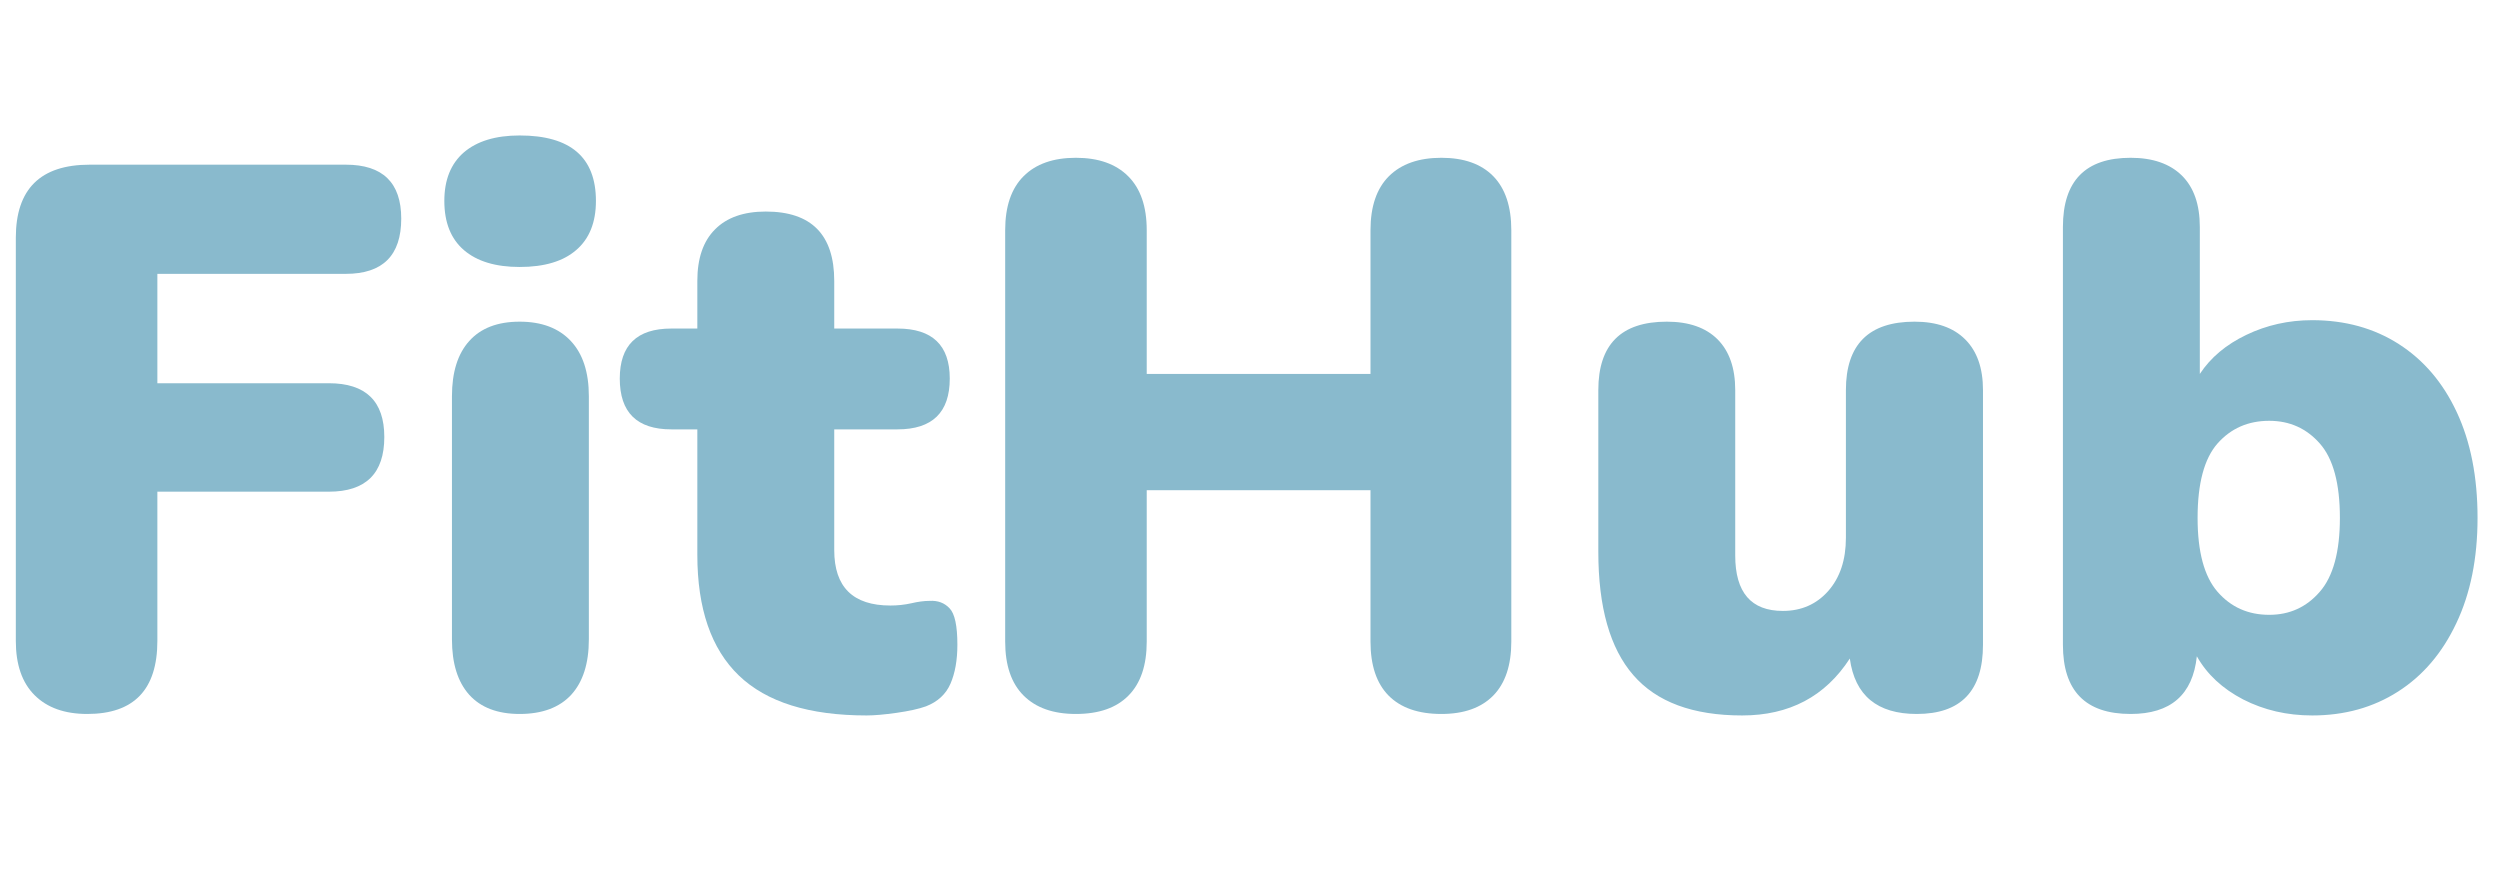 <svg xmlns="http://www.w3.org/2000/svg" xmlns:xlink="http://www.w3.org/1999/xlink" width="280" zoomAndPan="magnify" viewBox="0 0 210 75" height="100" preserveAspectRatio="xMidYMid meet" version="1.0"><defs><g/></defs><g fill="#89bacd" fill-opacity="1"><g transform="translate(-2.812, 59.395)"><g><path d="M 10.141 0.578 C 8.242 0.578 6.77 0.051 5.719 -1 C 4.664 -2.051 4.141 -3.57 4.141 -5.562 L 4.141 -39.422 C 4.141 -43.516 6.207 -45.562 10.344 -45.562 L 31.859 -45.562 C 34.961 -45.562 36.516 -44.051 36.516 -41.031 C 36.516 -37.938 34.961 -36.391 31.859 -36.391 L 16.031 -36.391 L 16.031 -27.203 L 30.438 -27.203 C 33.539 -27.203 35.094 -25.695 35.094 -22.688 C 35.094 -19.625 33.539 -18.094 30.438 -18.094 L 16.031 -18.094 L 16.031 -5.562 C 16.031 -1.469 14.066 0.578 10.141 0.578 Z M 10.141 0.578 "/></g></g></g><g fill="#89bacd" fill-opacity="1"><g transform="translate(34.605, 59.395)"><g><path d="M 9.047 -36.969 C 7.023 -36.969 5.461 -37.441 4.359 -38.391 C 3.266 -39.336 2.719 -40.711 2.719 -42.516 C 2.719 -44.285 3.266 -45.645 4.359 -46.594 C 5.461 -47.539 7.023 -48.016 9.047 -48.016 C 13.316 -48.016 15.453 -46.18 15.453 -42.516 C 15.453 -40.711 14.898 -39.336 13.797 -38.391 C 12.703 -37.441 11.117 -36.969 9.047 -36.969 Z M 9.047 0.578 C 7.191 0.578 5.781 0.039 4.812 -1.031 C 3.844 -2.113 3.359 -3.664 3.359 -5.688 L 3.359 -26.109 C 3.359 -28.129 3.844 -29.676 4.812 -30.75 C 5.781 -31.832 7.191 -32.375 9.047 -32.375 C 10.898 -32.375 12.332 -31.832 13.344 -30.75 C 14.352 -29.676 14.859 -28.129 14.859 -26.109 L 14.859 -5.688 C 14.859 -3.664 14.363 -2.113 13.375 -1.031 C 12.383 0.039 10.941 0.578 9.047 0.578 Z M 9.047 0.578 "/></g></g></g><g fill="#89bacd" fill-opacity="1"><g transform="translate(52.764, 59.395)"><g><path d="M 20.031 0.703 C 15.207 0.703 11.629 -0.414 9.297 -2.656 C 6.973 -4.895 5.812 -8.273 5.812 -12.797 L 5.812 -23.328 L 3.625 -23.328 C 0.738 -23.328 -0.703 -24.75 -0.703 -27.594 C -0.703 -30.395 0.738 -31.797 3.625 -31.797 L 5.812 -31.797 L 5.812 -35.797 C 5.812 -37.691 6.305 -39.133 7.297 -40.125 C 8.285 -41.125 9.707 -41.625 11.562 -41.625 C 15.395 -41.625 17.312 -39.68 17.312 -35.797 L 17.312 -31.797 L 22.625 -31.797 C 25.551 -31.797 27.016 -30.395 27.016 -27.594 C 27.016 -24.75 25.551 -23.328 22.625 -23.328 L 17.312 -23.328 L 17.312 -13.188 C 17.312 -10.082 18.883 -8.531 22.031 -8.531 C 22.633 -8.531 23.219 -8.594 23.781 -8.719 C 24.344 -8.852 24.859 -8.922 25.328 -8.922 C 26.016 -8.961 26.57 -8.754 27 -8.297 C 27.438 -7.848 27.656 -6.828 27.656 -5.234 C 27.656 -3.941 27.461 -2.852 27.078 -1.969 C 26.691 -1.082 26.004 -0.445 25.016 -0.062 C 24.41 0.156 23.586 0.336 22.547 0.484 C 21.516 0.629 20.676 0.703 20.031 0.703 Z M 20.031 0.703 "/></g></g></g><g fill="#89bacd" fill-opacity="1"><g transform="translate(80.294, 59.395)"><g><path d="M 10.078 0.578 C 8.18 0.578 6.719 0.062 5.688 -0.969 C 4.656 -2 4.141 -3.508 4.141 -5.5 L 4.141 -40.062 C 4.141 -42.051 4.656 -43.562 5.688 -44.594 C 6.719 -45.625 8.18 -46.141 10.078 -46.141 C 11.973 -46.141 13.438 -45.625 14.469 -44.594 C 15.508 -43.562 16.031 -42.051 16.031 -40.062 L 16.031 -27.984 L 34.828 -27.984 L 34.828 -40.062 C 34.828 -42.051 35.344 -43.562 36.375 -44.594 C 37.414 -45.625 38.883 -46.141 40.781 -46.141 C 42.676 -46.141 44.129 -45.625 45.141 -44.594 C 46.148 -43.562 46.656 -42.051 46.656 -40.062 L 46.656 -5.5 C 46.656 -3.508 46.148 -2 45.141 -0.969 C 44.129 0.062 42.676 0.578 40.781 0.578 C 38.844 0.578 37.363 0.062 36.344 -0.969 C 35.332 -2 34.828 -3.508 34.828 -5.5 L 34.828 -18.219 L 16.031 -18.219 L 16.031 -5.5 C 16.031 -3.508 15.52 -2 14.5 -0.969 C 13.488 0.062 12.016 0.578 10.078 0.578 Z M 10.078 0.578 "/></g></g></g><g fill="#89bacd" fill-opacity="1"><g transform="translate(131.087, 59.395)"><g><path d="M 15.25 0.703 C 11.113 0.703 8.066 -0.426 6.109 -2.688 C 4.148 -4.945 3.172 -8.398 3.172 -13.047 L 3.172 -26.625 C 3.172 -30.457 5.086 -32.375 8.922 -32.375 C 10.773 -32.375 12.195 -31.879 13.188 -30.891 C 14.176 -29.898 14.672 -28.477 14.672 -26.625 L 14.672 -12.734 C 14.672 -9.629 16.004 -8.078 18.672 -8.078 C 20.223 -8.078 21.492 -8.633 22.484 -9.75 C 23.473 -10.875 23.969 -12.363 23.969 -14.219 L 23.969 -26.625 C 23.969 -30.457 25.891 -32.375 29.734 -32.375 C 31.578 -32.375 32.992 -31.879 33.984 -30.891 C 34.984 -29.898 35.484 -28.477 35.484 -26.625 L 35.484 -5.234 C 35.484 -1.359 33.629 0.578 29.922 0.578 C 26.598 0.578 24.723 -0.973 24.297 -4.078 C 22.234 -0.891 19.219 0.703 15.25 0.703 Z M 15.25 0.703 "/></g></g></g><g fill="#89bacd" fill-opacity="1"><g transform="translate(169.926, 59.395)"><g><path d="M 24.297 0.703 C 22.18 0.703 20.25 0.254 18.5 -0.641 C 16.758 -1.547 15.461 -2.754 14.609 -4.266 C 14.266 -1.035 12.41 0.578 9.047 0.578 C 5.254 0.578 3.359 -1.359 3.359 -5.234 L 3.359 -40.328 C 3.359 -44.203 5.254 -46.141 9.047 -46.141 C 10.898 -46.141 12.332 -45.645 13.344 -44.656 C 14.352 -43.664 14.859 -42.223 14.859 -40.328 L 14.859 -27.984 C 15.766 -29.359 17.066 -30.453 18.766 -31.266 C 20.473 -32.086 22.316 -32.5 24.297 -32.5 C 27.055 -32.5 29.477 -31.832 31.562 -30.5 C 33.656 -29.164 35.281 -27.258 36.438 -24.781 C 37.602 -22.301 38.188 -19.336 38.188 -15.891 C 38.188 -12.492 37.594 -9.547 36.406 -7.047 C 35.227 -4.547 33.594 -2.629 31.5 -1.297 C 29.414 0.035 27.016 0.703 24.297 0.703 Z M 20.688 -7.75 C 22.406 -7.75 23.82 -8.395 24.938 -9.688 C 26.062 -10.977 26.625 -13.047 26.625 -15.891 C 26.625 -18.785 26.062 -20.867 24.938 -22.141 C 23.82 -23.41 22.406 -24.047 20.688 -24.047 C 18.914 -24.047 17.469 -23.41 16.344 -22.141 C 15.227 -20.867 14.672 -18.785 14.672 -15.891 C 14.672 -13.047 15.227 -10.977 16.344 -9.688 C 17.469 -8.395 18.914 -7.75 20.688 -7.75 Z M 20.688 -7.75 "/></g></g></g></svg>